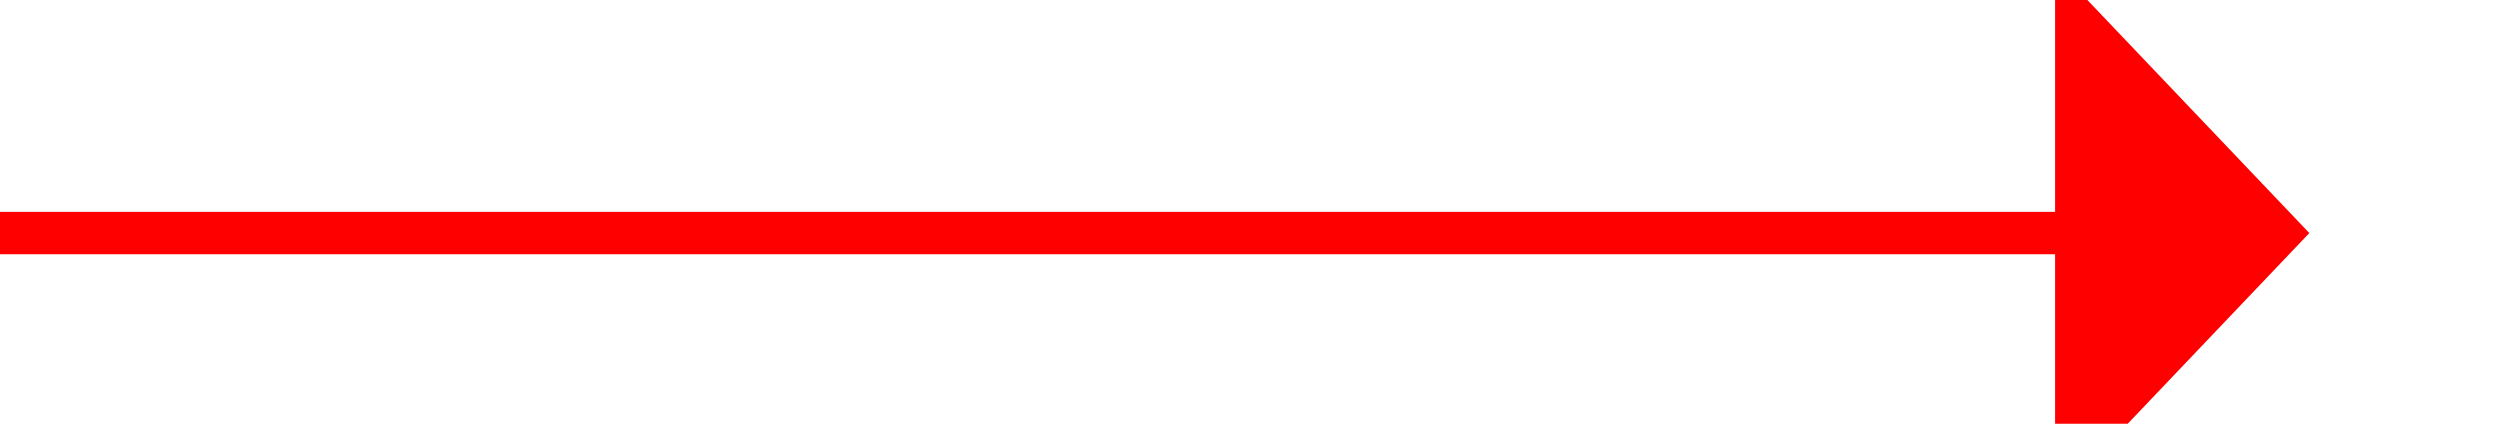 ﻿<?xml version="1.0" encoding="utf-8"?>
<svg version="1.1" xmlns:xlink="http://www.w3.org/1999/xlink" width="59px" height="10px" preserveAspectRatio="xMinYMid meet" viewBox="859 3455  59 8" xmlns="http://www.w3.org/2000/svg">
  <path d="M 859 3459.5  L 908.5 3459.5  " stroke-width="1" stroke="#ff0000" fill="none" />
  <path d="M 907.5 3465.8  L 913.5 3459.5  L 907.5 3453.2  L 907.5 3465.8  Z " fill-rule="nonzero" fill="#ff0000" stroke="none" />
</svg>
